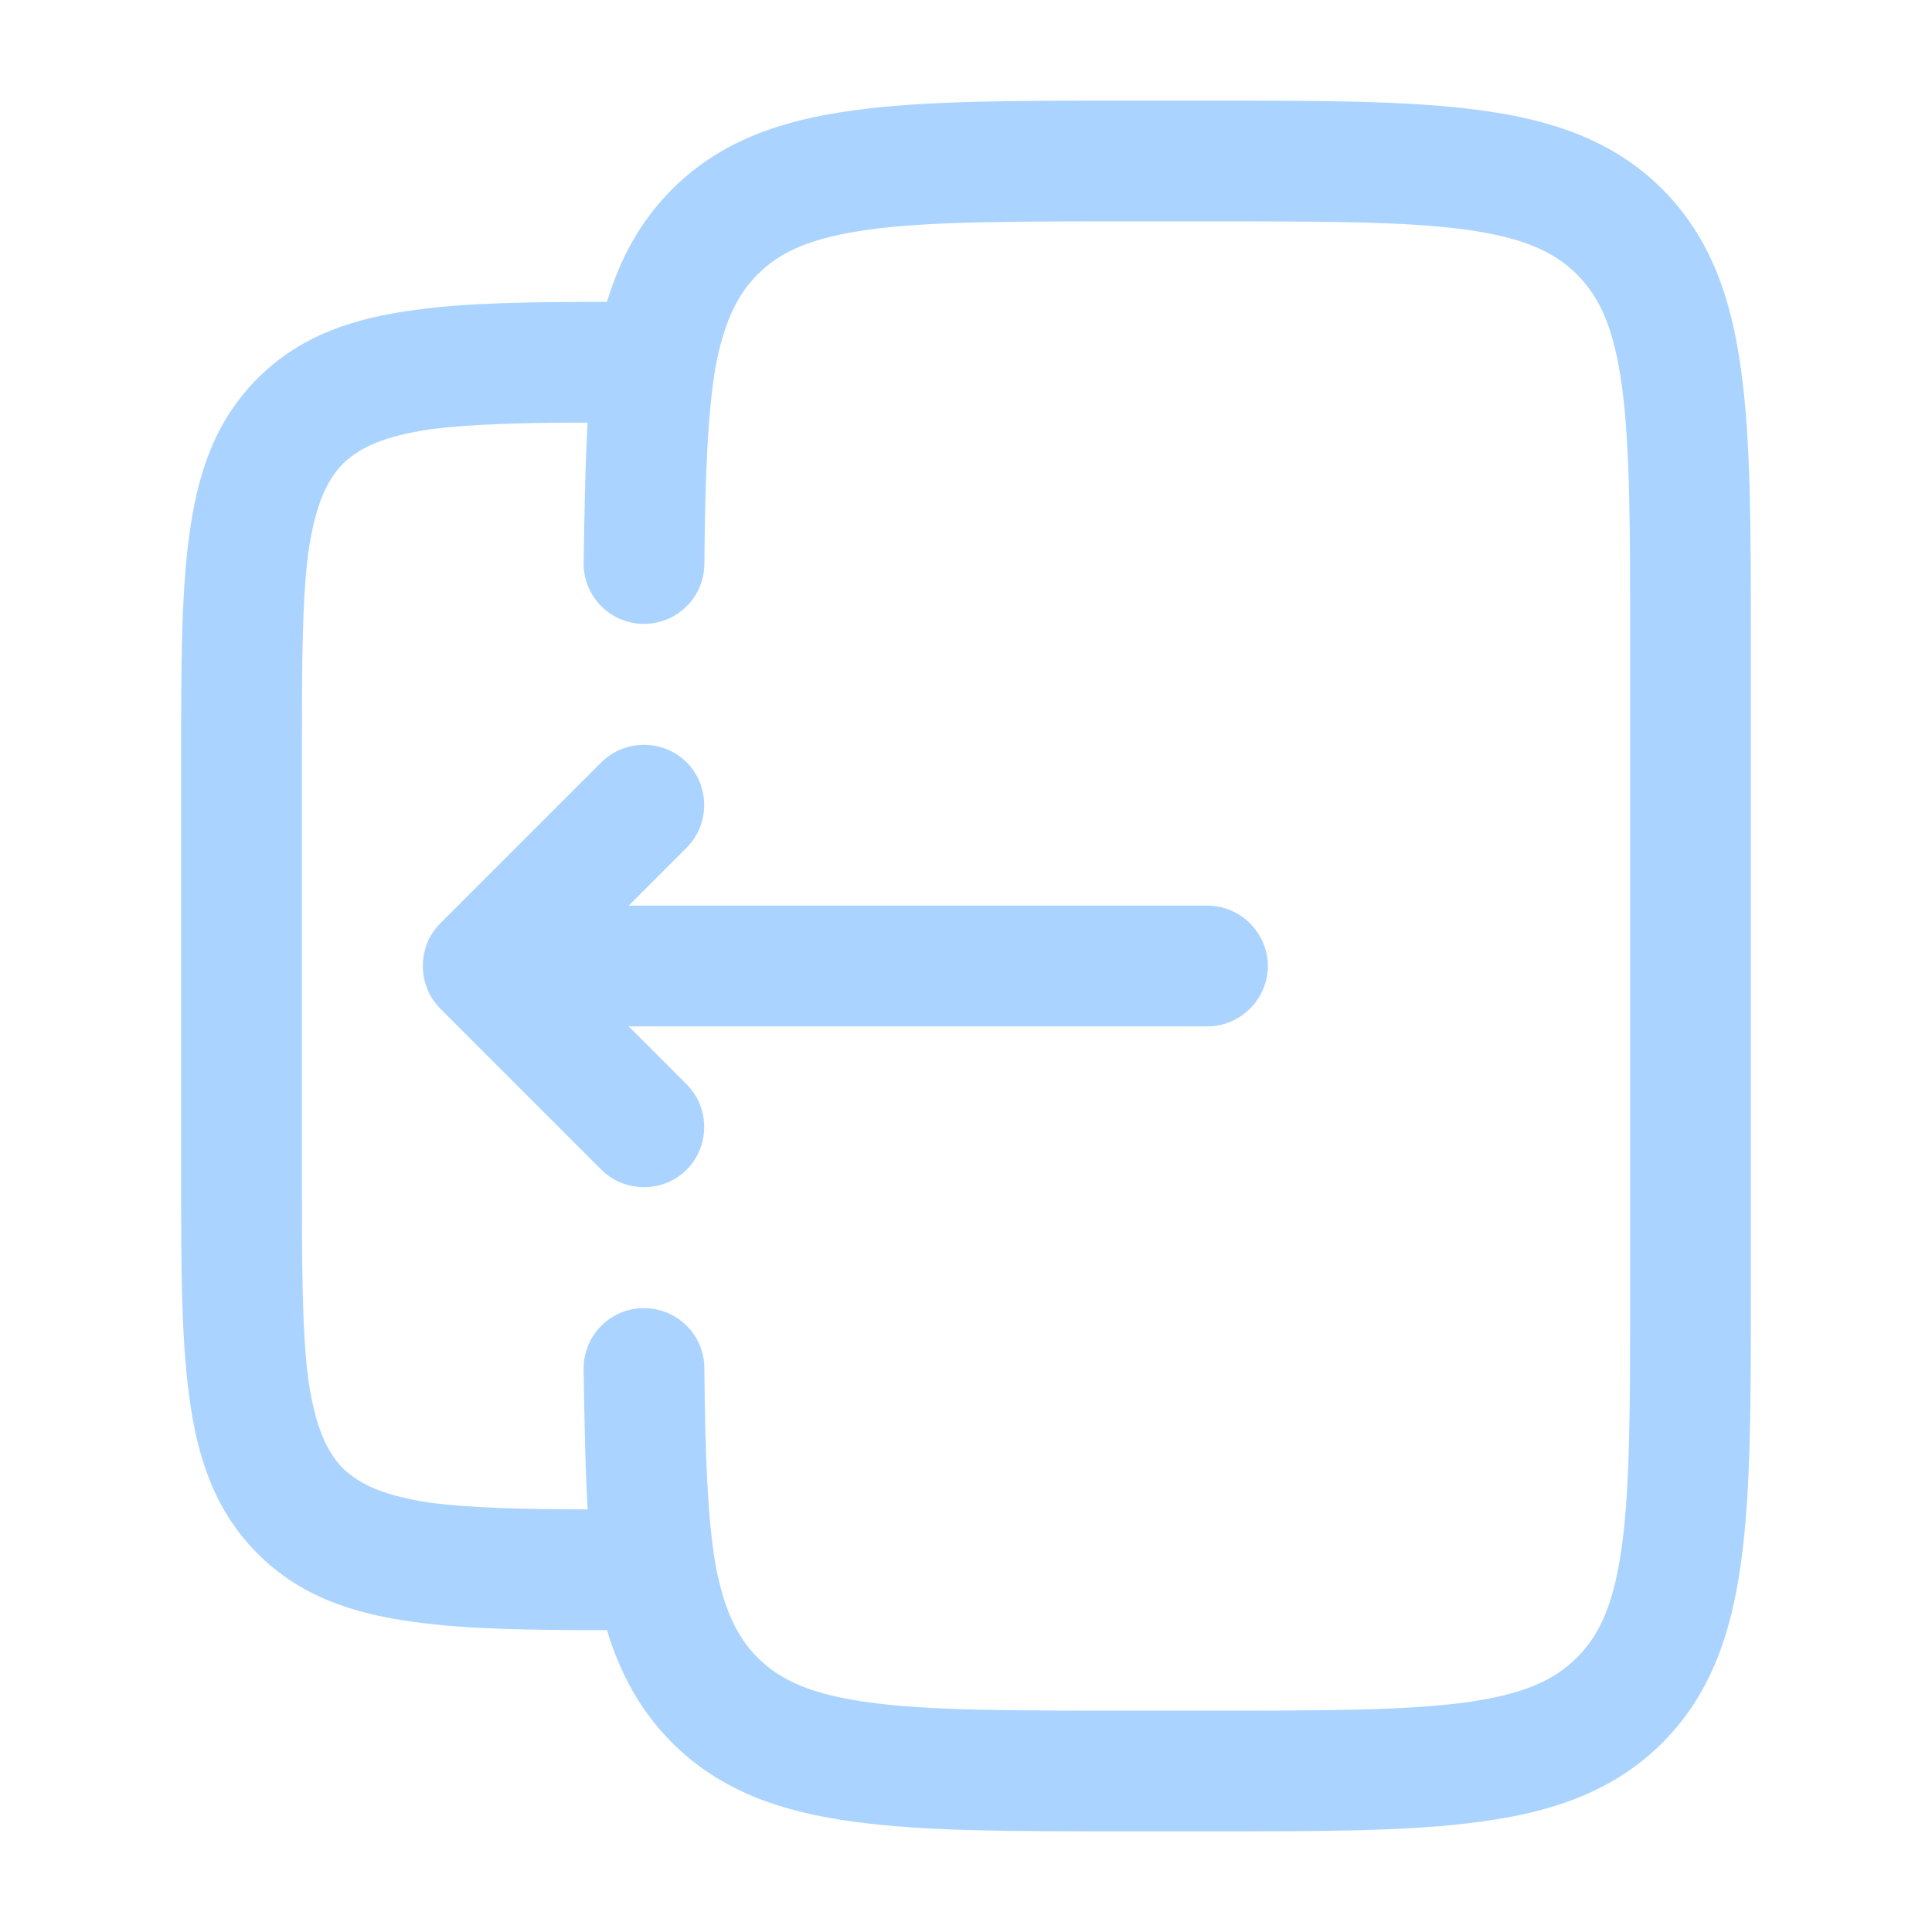 <?xml version="1.0"?>
<svg width="24" height="24" xmlns="http://www.w3.org/2000/svg" xmlns:svg="http://www.w3.org/2000/svg">
 <g class="layer">
  <title>Layer 1</title>
  <path d="m5.47,12.53c-0.29,-0.29 -0.29,-0.77 0,-1.06l2,-2c0.29,-0.29 0.77,-0.29 1.06,0c0.29,0.29 0.29,0.77 0,1.06l-0.72,0.72l7.19,0c0.41,0 0.75,0.34 0.75,0.75c0,0.41 -0.34,0.75 -0.75,0.75l-7.19,0l0.72,0.72c0.29,0.29 0.29,0.77 0,1.06c-0.29,0.29 -0.77,0.29 -1.06,0l-2,-2z" fill="#aad4ff" id="svg_1"/>
  <path clip-rule="evenodd" d="m13.95,1.25l1.11,0c1.36,0 2.46,0 3.33,0.12c0.9,0.12 1.66,0.38 2.26,0.98c0.6,0.6 0.86,1.36 0.98,2.26c0.12,0.87 0.12,1.97 0.12,3.34l0,8.1c0,1.37 0,2.47 -0.12,3.34c-0.12,0.9 -0.38,1.66 -0.98,2.26c-0.6,0.6 -1.36,0.86 -2.26,0.98c-0.87,0.12 -1.97,0.12 -3.33,0.12l-1.11,0c-1.37,0 -2.47,0 -3.34,-0.12c-0.9,-0.12 -1.66,-0.38 -2.26,-0.98c-0.4,-0.4 -0.65,-0.87 -0.81,-1.4c-0.95,0 -1.74,-0.01 -2.38,-0.1c-0.77,-0.1 -1.43,-0.32 -1.96,-0.85c-0.53,-0.53 -0.75,-1.19 -0.85,-1.96c-0.1,-0.73 -0.1,-1.65 -0.1,-2.79l0,-5.1c0,-1.14 0,-2.06 0.1,-2.79c0.1,-0.77 0.32,-1.43 0.85,-1.96c0.53,-0.53 1.19,-0.75 1.96,-0.85c0.64,-0.09 1.43,-0.1 2.38,-0.1c0.16,-0.53 0.41,-1 0.81,-1.4c0.6,-0.6 1.36,-0.86 2.26,-0.98c0.87,-0.12 1.97,-0.12 3.34,-0.12zm-6.7,15.75c0.01,0.65 0.02,1.23 0.05,1.75c-0.83,0 -1.45,-0.02 -1.94,-0.08c-0.6,-0.09 -0.89,-0.23 -1.1,-0.43c-0.2,-0.21 -0.34,-0.5 -0.43,-1.1c-0.08,-0.62 -0.08,-1.44 -0.08,-2.64l0,-5c0,-1.2 0,-2.02 0.08,-2.64c0.09,-0.6 0.23,-0.89 0.43,-1.1c0.21,-0.2 0.5,-0.34 1.1,-0.43c0.49,-0.06 1.11,-0.08 1.94,-0.08c-0.03,0.52 -0.04,1.1 -0.05,1.75c0,0.41 0.33,0.75 0.75,0.75c0.41,0 0.75,-0.33 0.75,-0.75c0.01,-1.09 0.04,-1.86 0.14,-2.45c0.11,-0.57 0.28,-0.9 0.52,-1.14c0.28,-0.28 0.66,-0.46 1.4,-0.56c0.75,-0.1 1.75,-0.1 3.19,-0.1l1,0c1.44,0 2.44,0 3.19,0.1c0.74,0.1 1.12,0.28 1.4,0.56c0.28,0.28 0.46,0.66 0.56,1.4c0.1,0.75 0.1,1.75 0.1,3.19l0,8c0,1.44 0,2.44 -0.1,3.19c-0.1,0.74 -0.28,1.12 -0.56,1.4c-0.28,0.28 -0.66,0.46 -1.4,0.56c-0.75,0.1 -1.75,0.1 -3.19,0.1l-1,0c-1.44,0 -2.44,0 -3.19,-0.1c-0.74,-0.1 -1.12,-0.28 -1.4,-0.56c-0.24,-0.24 -0.41,-0.57 -0.52,-1.14c-0.1,-0.59 -0.13,-1.36 -0.14,-2.45c0,-0.42 -0.34,-0.75 -0.75,-0.75c-0.42,0 -0.75,0.34 -0.75,0.75z" fill="#aad4ff" fill-rule="evenodd" id="svg_2"/>
 </g>
</svg>